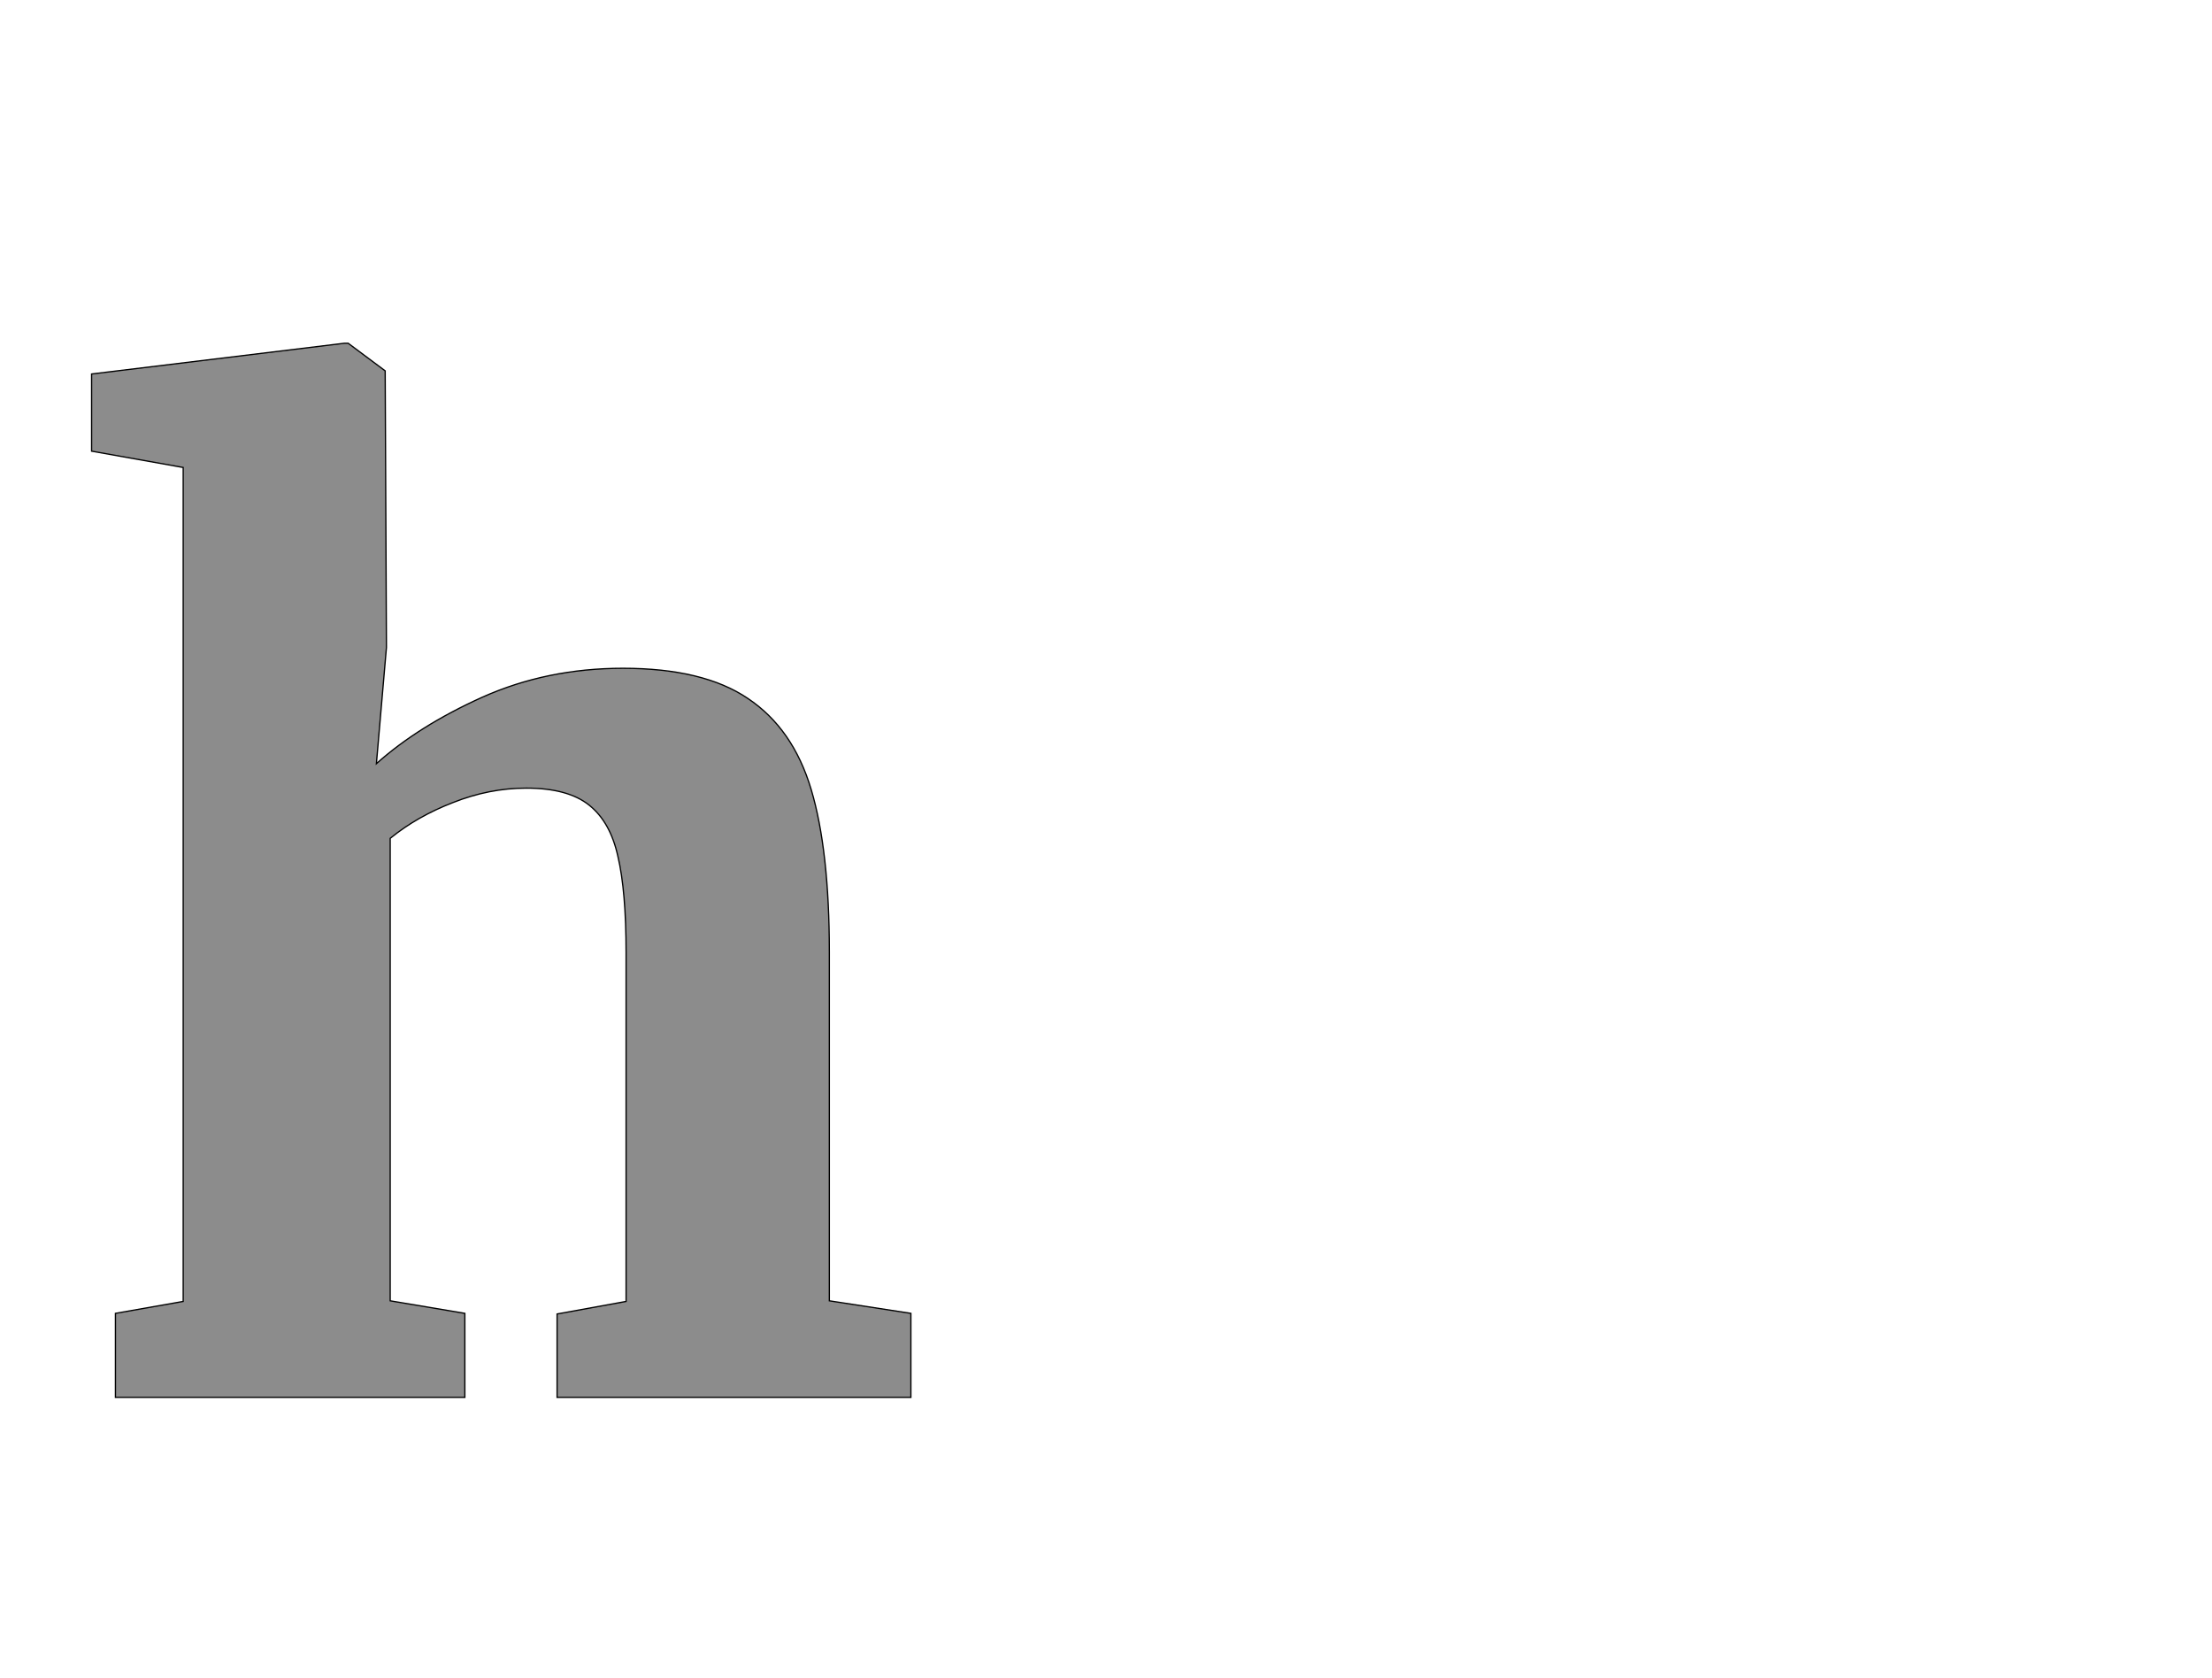 <!--
BEGIN METADATA

BBOX_X_MIN 46
BBOX_Y_MIN 0
BBOX_X_MAX 1352
BBOX_Y_MAX 1680
WIDTH 1306
HEIGHT 1680
H_BEARING_X 46
H_BEARING_Y 1680
H_ADVANCE 1388
V_BEARING_X -648
V_BEARING_Y 447
V_ADVANCE 2574
ORIGIN_X 0
ORIGIN_Y 0

END METADATA
-->

<svg width='3526px' height='2674px' xmlns='http://www.w3.org/2000/svg' version='1.1'>

 <!-- make sure glyph is visible within svg window -->
 <g fill-rule='nonzero'  transform='translate(100 2227)'>

  <!-- draw actual outline using lines and Bezier curves-->
  <path fill='black' stroke='black' fill-opacity='0.45'  stroke-width='2'  d='
 M 192,-153
 L 192,-1482
 L 46,-1508
 L 46,-1631
 L 449,-1680
 L 455,-1680
 L 514,-1636
 L 516,-1195
 L 500,-1010
 Q 567,-1070 669,-1116
 Q 772,-1162 893,-1162
 Q 1021,-1162 1092,-1114
 Q 1164,-1066 1193,-969
 Q 1222,-872 1222,-710
 L 1222,-154
 L 1352,-134
 L 1352,0
 L 788,0
 L 788,-133
 L 898,-153
 L 898,-709
 Q 898,-807 885,-862
 Q 873,-917 839,-944
 Q 805,-971 739,-971
 Q 680,-971 622,-948
 Q 565,-926 522,-891
 L 522,-154
 L 641,-134
 L 641,0
 L 84,0
 L 84,-134
 L 192,-153
 Z

  '/>
 </g>
</svg>
